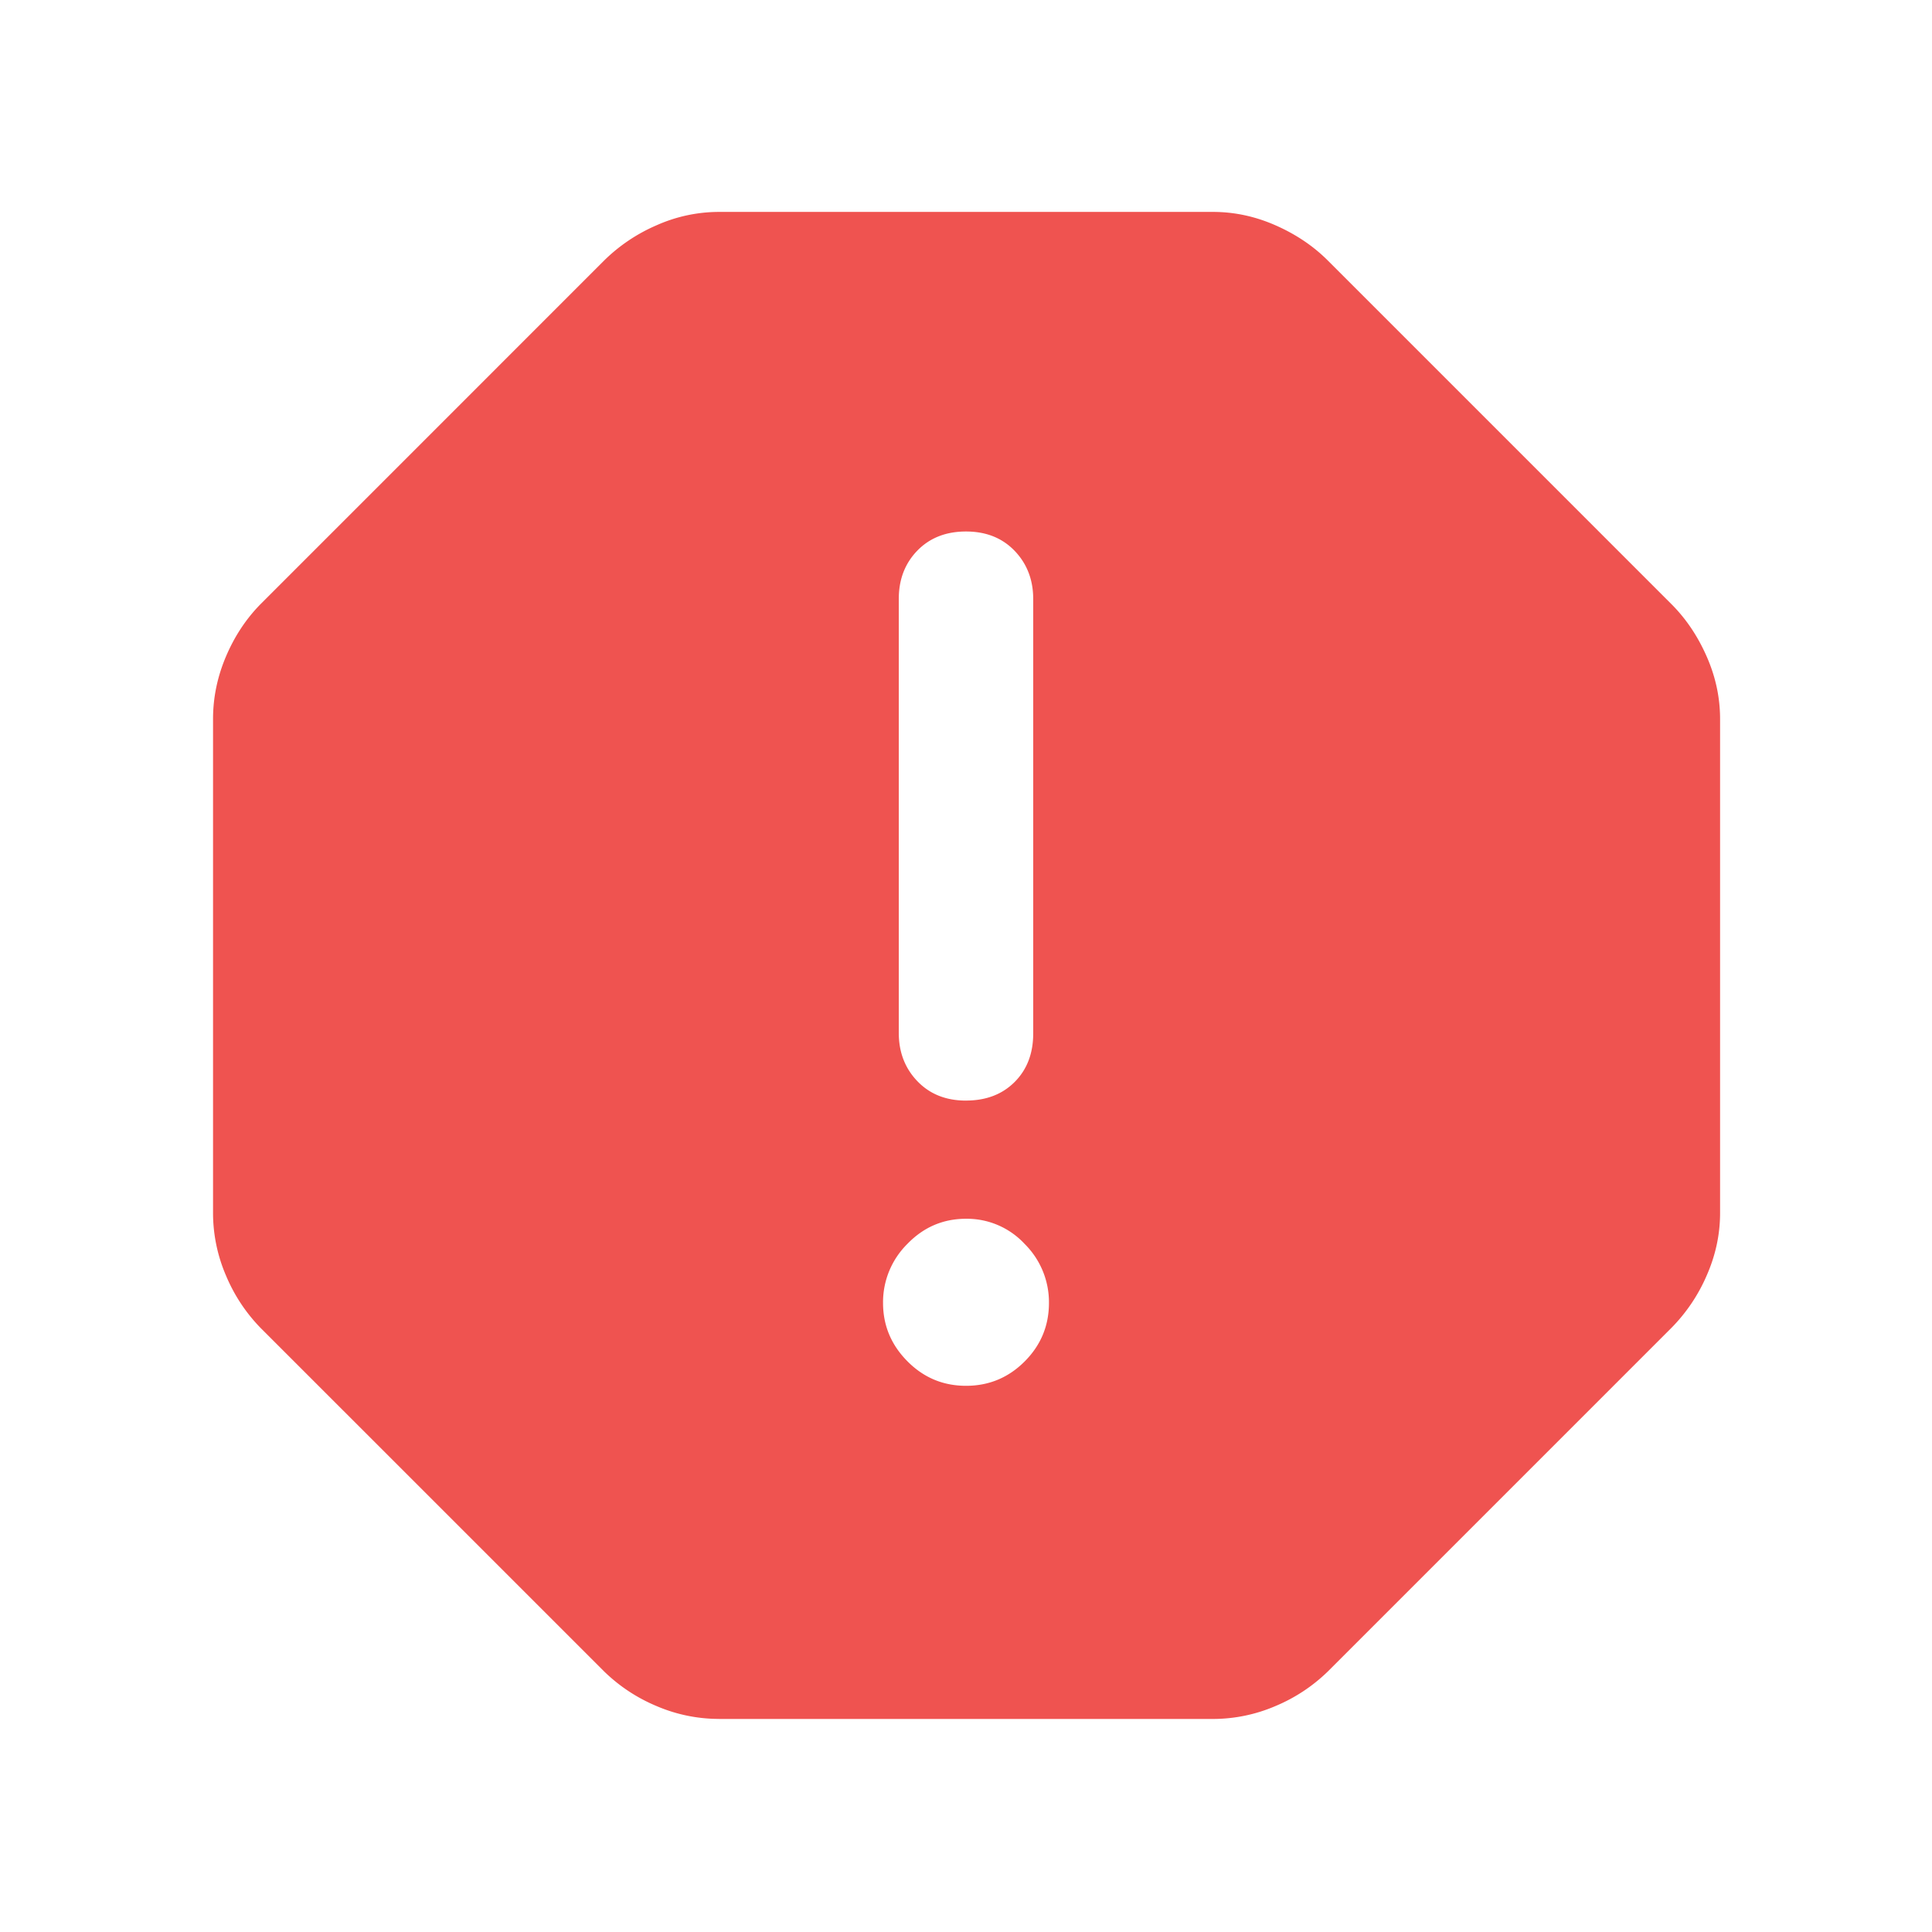 <svg xmlns="http://www.w3.org/2000/svg" width="48" height="48" fill="none" viewBox="0 0 48 48">
  <g class="48x48/Solid/error">
    <path fill="#EF5350" d="M24 34.43c.568 0 1.053-.201 1.456-.604.403-.403.605-.889.605-1.456a2.04 2.04 0 0 0-.605-1.466A1.955 1.955 0 0 0 24 30.28c-.568 0-1.053.208-1.456.624a2.038 2.038 0 0 0-.605 1.466c0 .56.202 1.044.605 1.45.403.407.888.61 1.456.61Zm0-7.087c.497 0 .9-.153 1.208-.461.308-.308.462-.71.462-1.208v-10.79c0-.478-.154-.878-.462-1.199-.308-.32-.71-.48-1.208-.48-.497 0-.9.158-1.208.474-.308.317-.462.717-.462 1.2v10.784c0 .478.154.878.462 1.199.308.321.71.482 1.208.482Zm-6.137 15.363a3.932 3.932 0 0 1-1.55-.319 4.16 4.16 0 0 1-1.306-.863l-8.531-8.53a4.16 4.16 0 0 1-.863-1.307 3.933 3.933 0 0 1-.32-1.55V17.863c0-.531.107-1.048.32-1.55.213-.502.5-.938.863-1.306l8.53-8.531a4.25 4.25 0 0 1 1.299-.876 3.816 3.816 0 0 1 1.558-.335h12.274c.534 0 1.053.112 1.558.335.505.223.938.515 1.298.876l8.53 8.53c.362.361.654.794.877 1.299.223.505.335 1.024.335 1.558v12.274c0 .534-.112 1.053-.335 1.558a4.237 4.237 0 0 1-.876 1.298l-8.53 8.53a4.16 4.16 0 0 1-1.307.864 3.932 3.932 0 0 1-1.55.32H17.863Z" class="Primary"/>
  </g>
</svg>
